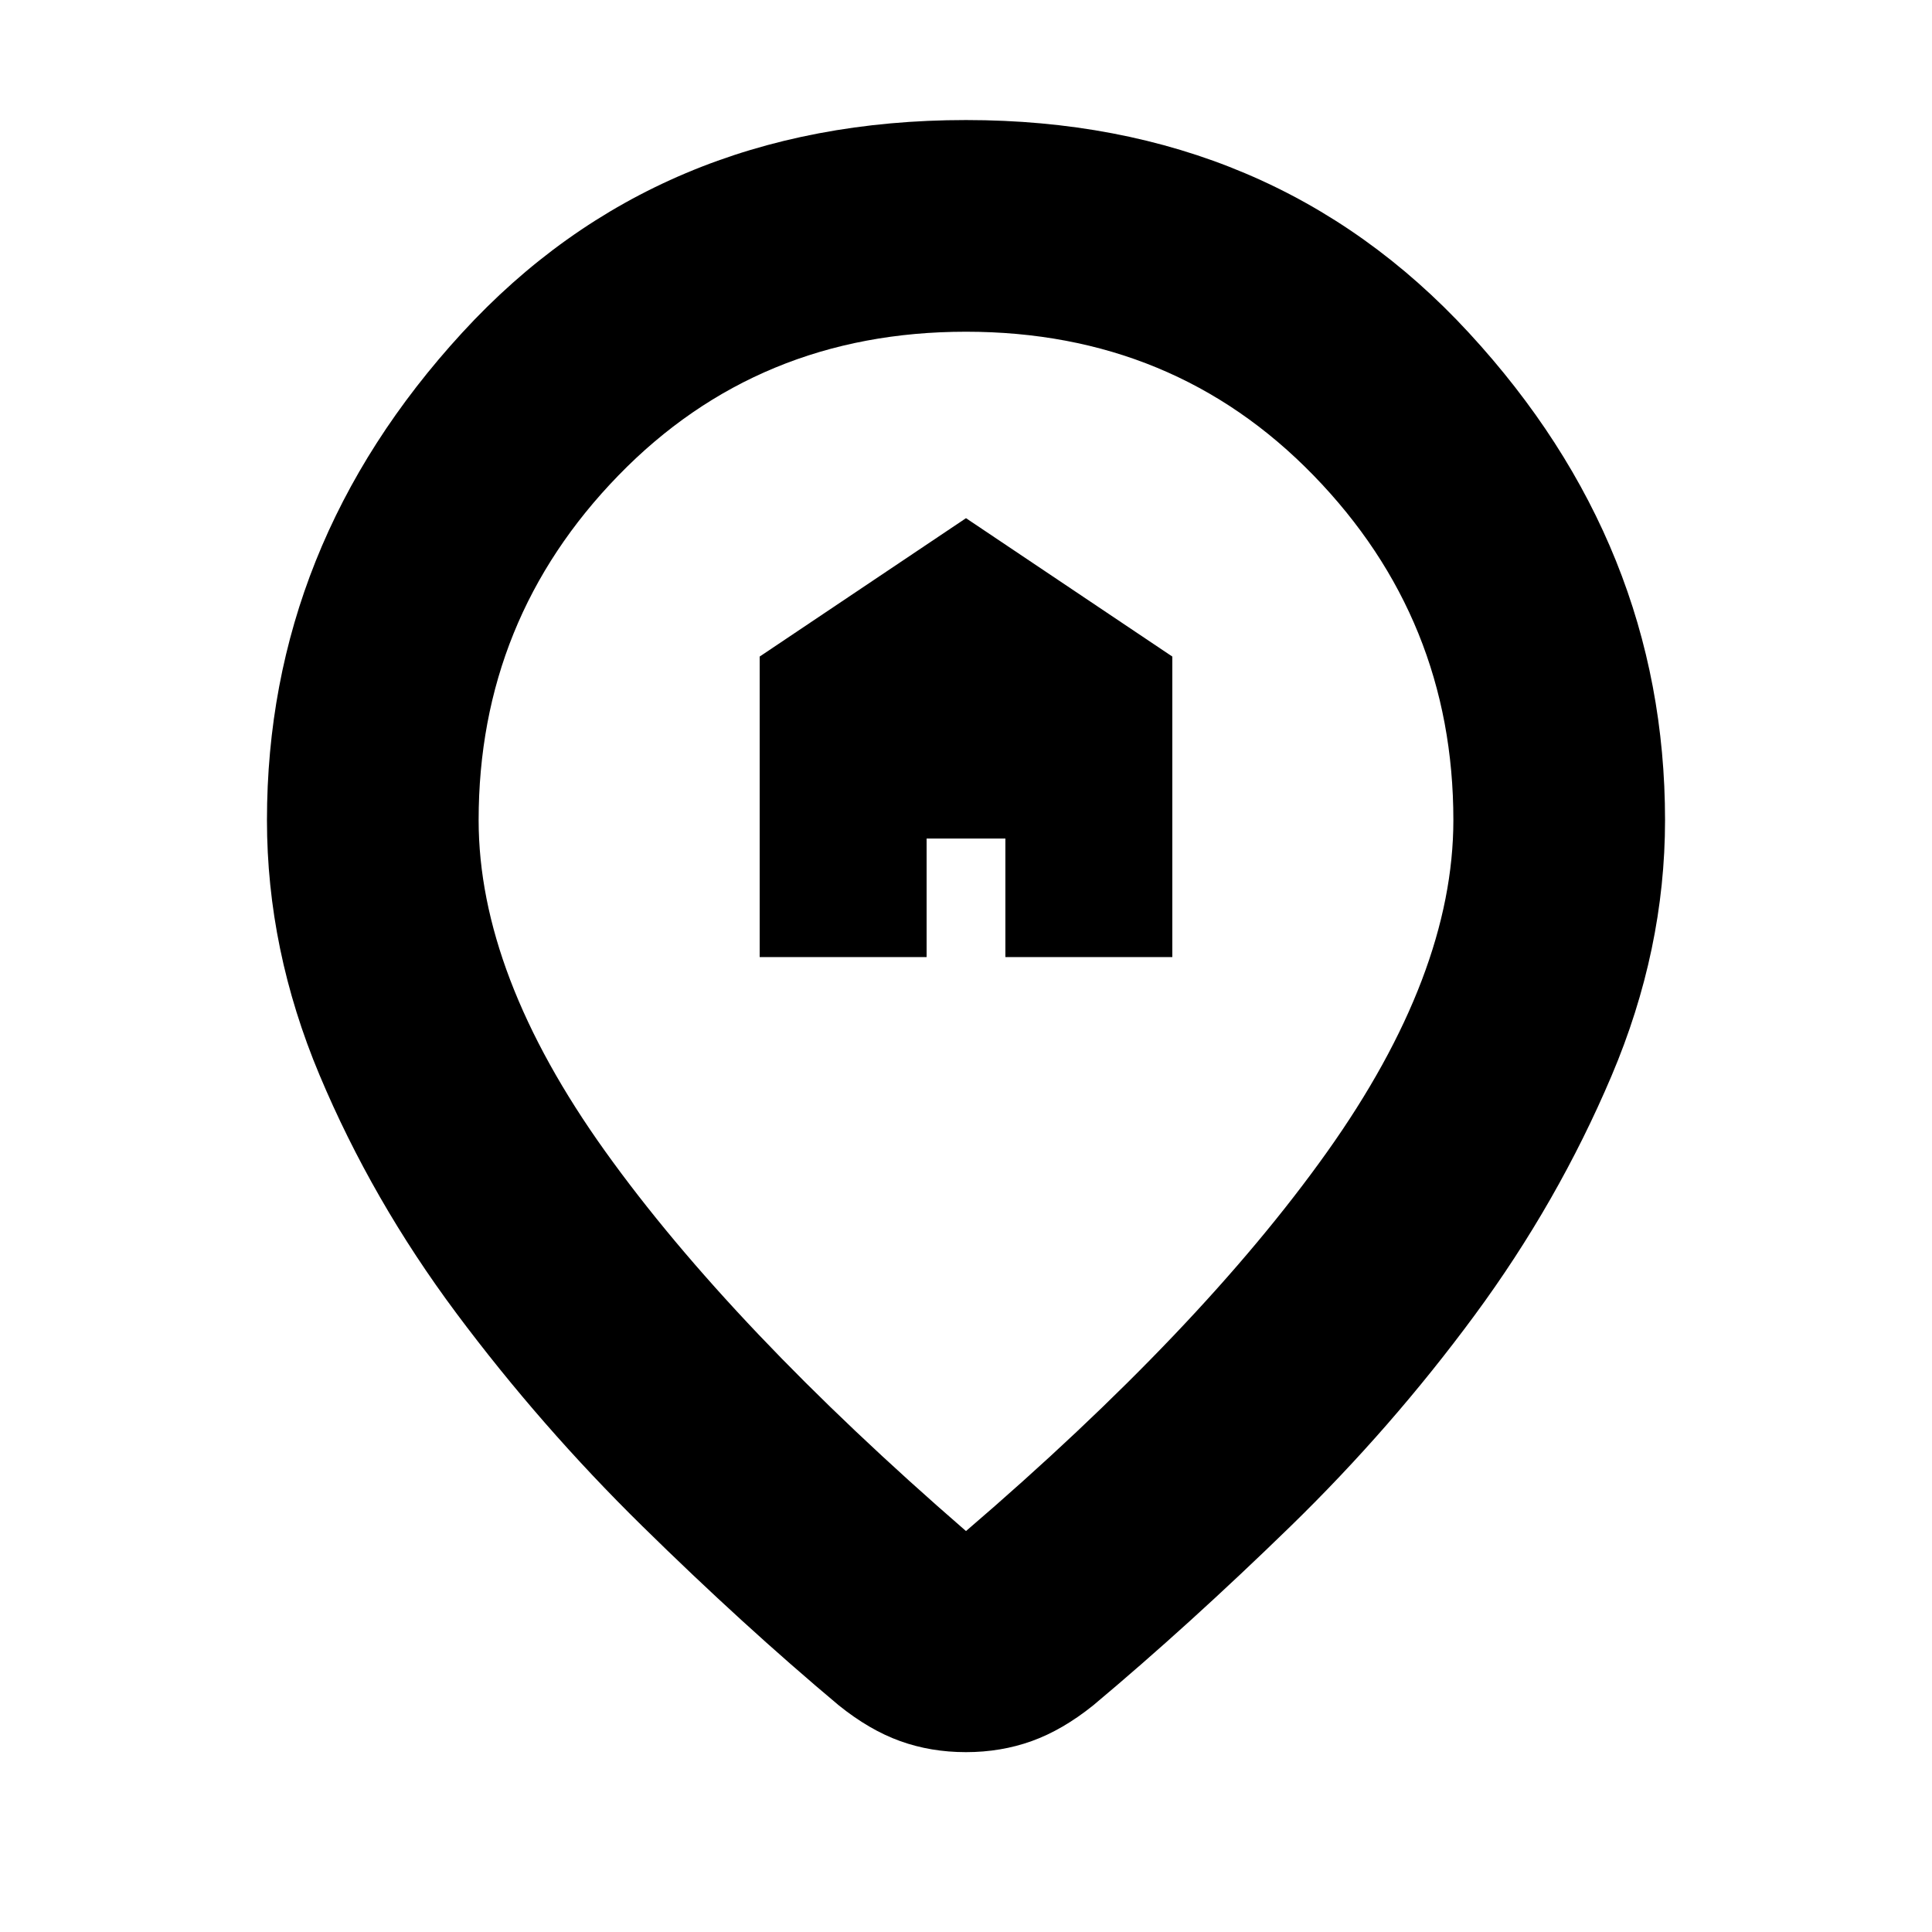 <svg xmlns="http://www.w3.org/2000/svg" height="20" viewBox="0 -960 960 960" width="20"><path d="M377.48-484.43h82.95v-58.9h39.14v58.9h82.95v-149.33L480-702.52l-102.52 68.76v149.33ZM480-199.22q116.57-100.04 179.37-188.31 62.8-88.27 62.8-164.95 0-99.79-69.43-171.24t-172.75-71.45q-103.32 0-172.74 71.45-69.42 71.45-69.42 171.24 0 76.68 62.8 164.45 62.8 87.77 179.37 188.81Zm-.06 109.85q-17.42 0-32.68-5.5-15.26-5.5-30.46-17.74-47.47-39.76-97.83-89.26-50.36-49.5-92.22-105.62-41.86-56.12-67.98-118.34-26.12-62.21-26.12-126.65 0-136.52 97-242.19Q326.64-900.35 480-900.35q152.36 0 249.85 105.68 97.5 105.67 97.5 242.19 0 64.44-26.62 127.15-26.62 62.72-67.98 118.84-41.36 56.12-91.72 105.12-50.36 49-97.83 88.76-15.23 12.24-30.53 17.74-15.31 5.5-32.73 5.5ZM480-552Z"/></svg>